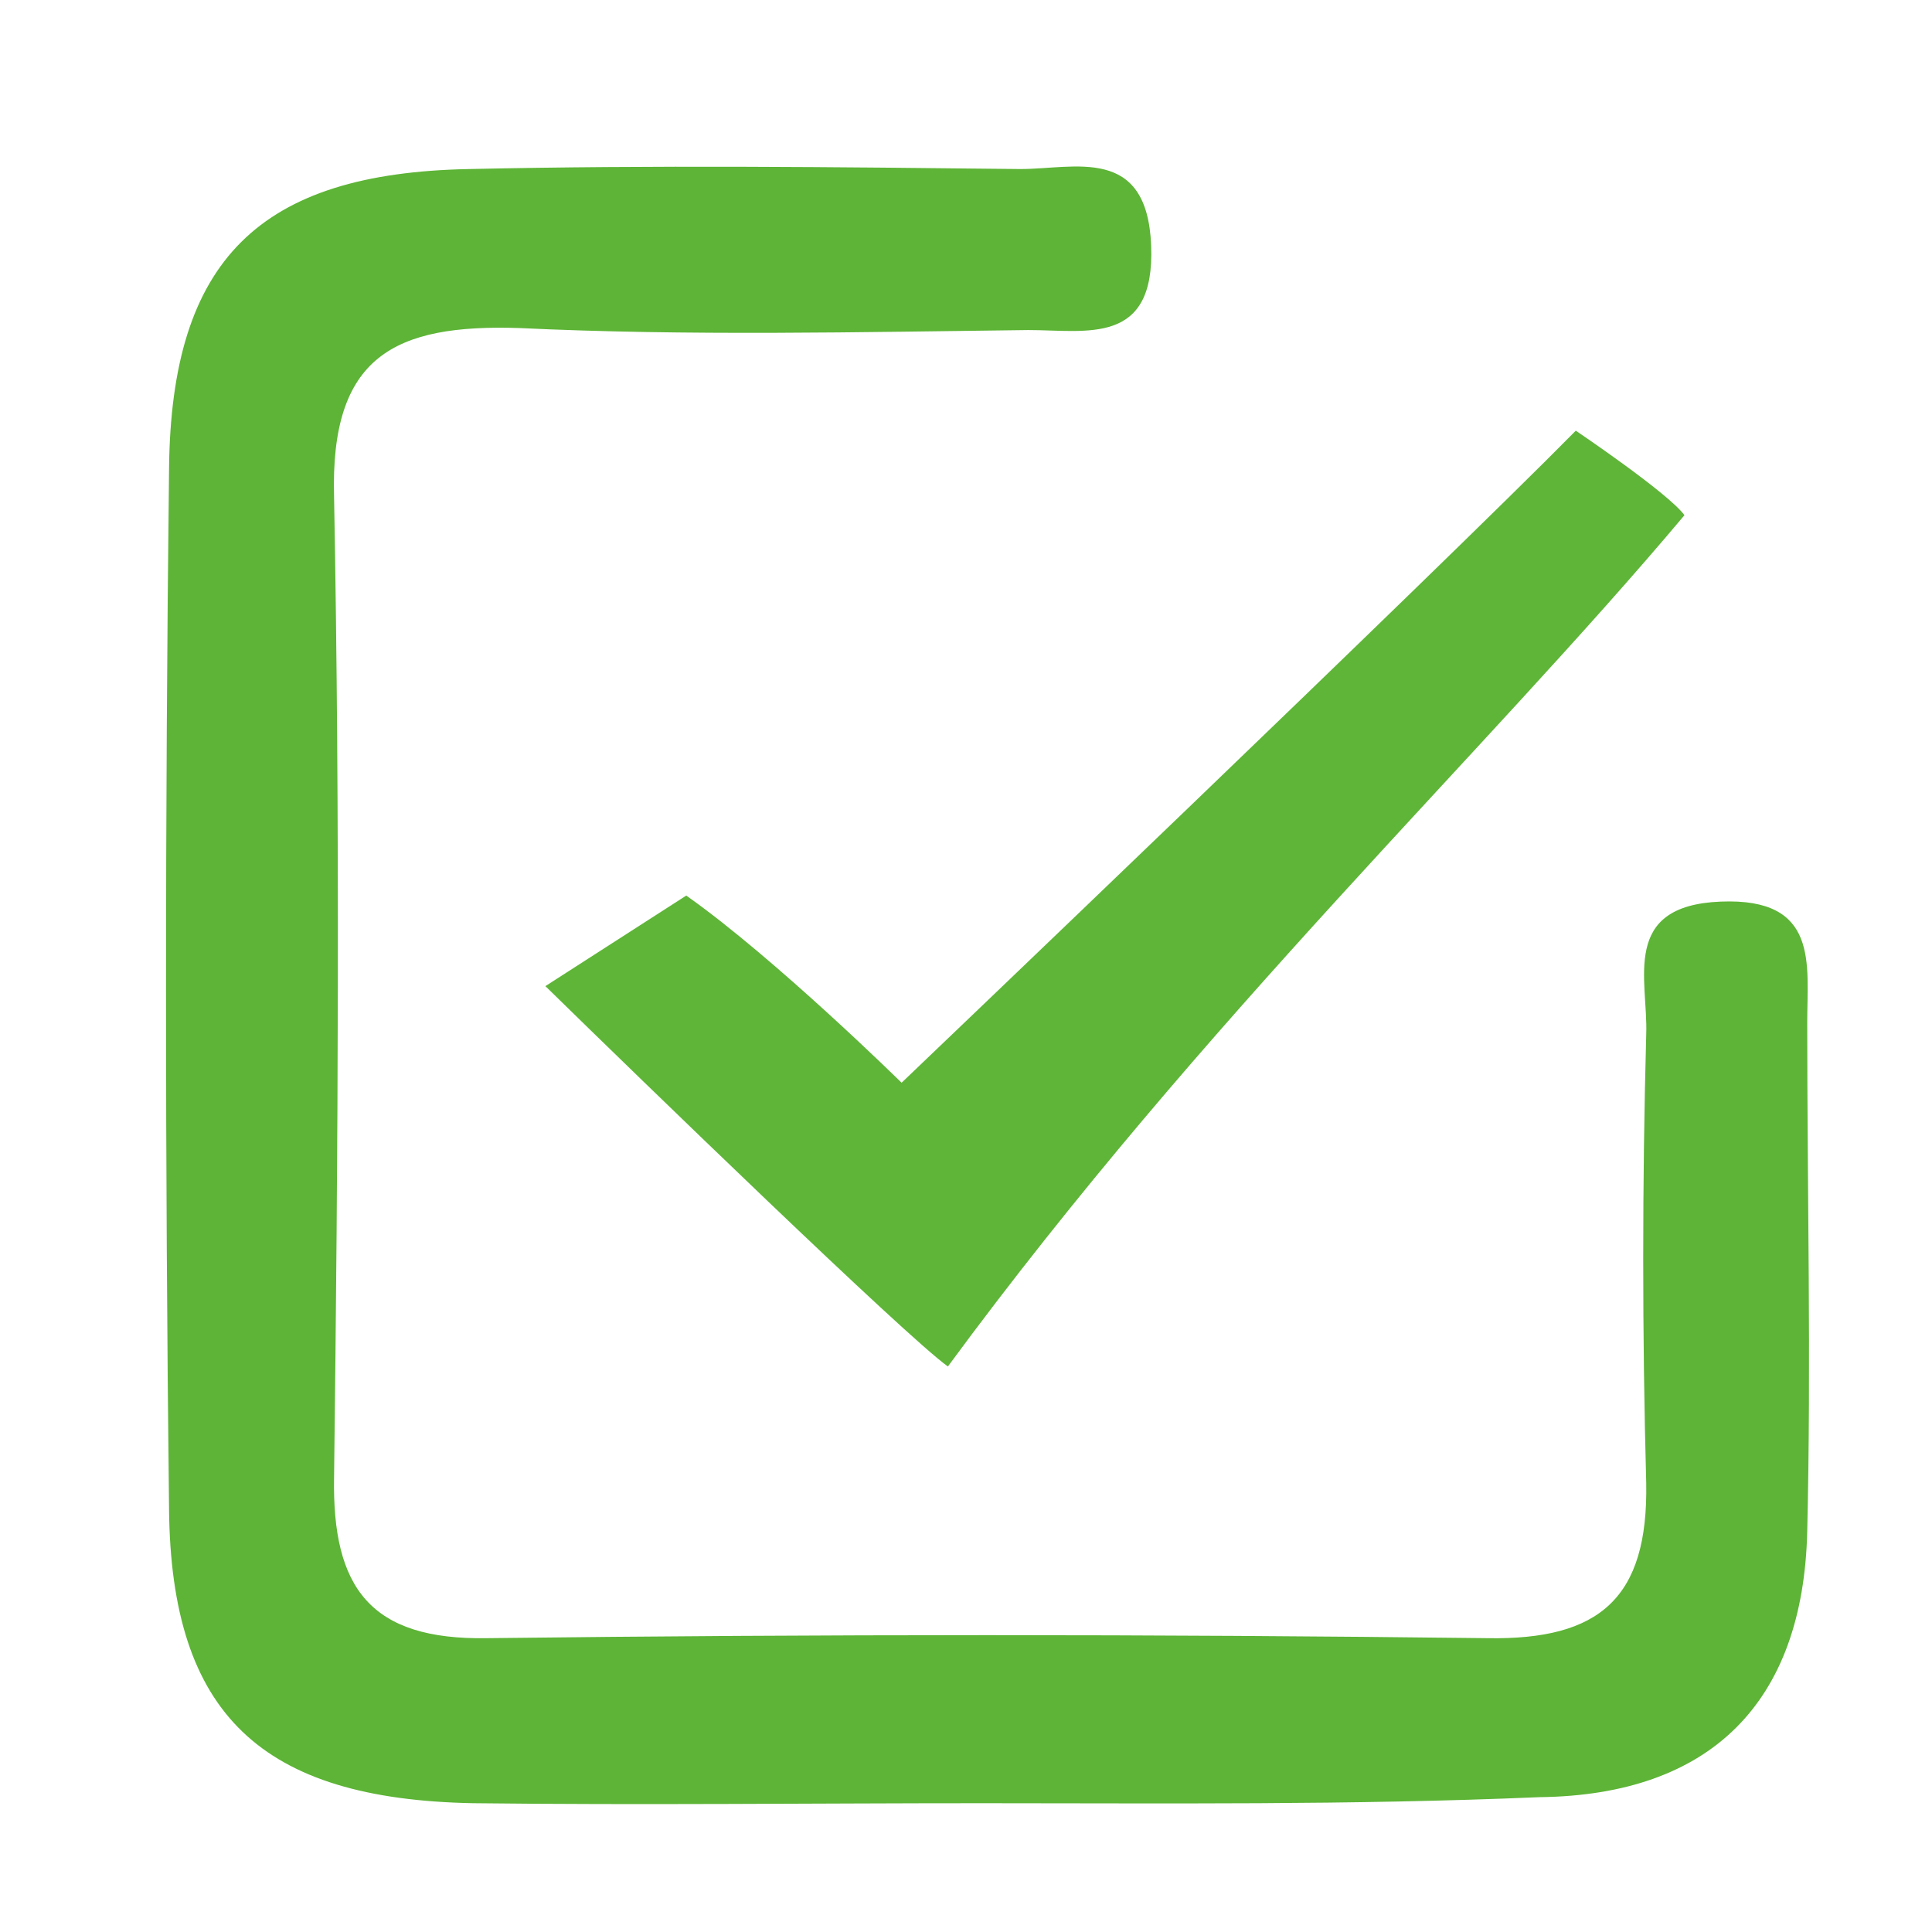 <?xml version="1.0" encoding="utf-8"?>
<!-- Generator: Adobe Illustrator 22.0.1, SVG Export Plug-In . SVG Version: 6.00 Build 0)  -->
<svg version="1.1" id="Layer_1" xmlns="http://www.w3.org/2000/svg" xmlns:xlink="http://www.w3.org/1999/xlink" x="0px" y="0px"
	 viewBox="0 0 96 96" style="enable-background:new 0 0 96 96;" xml:space="preserve">
<style type="text/css">
	.st0{fill:#5DB436;}
	.st1{fill:#5FB538;}
</style>
<g>
	<path class="st0" d="M48.8,89.6c-8.4,0-16.9,0.1-25.3,0C13,89.4,8.5,85.2,8.4,75c-0.2-17.2-0.2-34.5,0-51.7
		C8.5,12.9,12.9,8.6,23.3,8.4c9.1-0.2,18.2-0.1,27.4,0c2.7,0,6.3-1.2,6.5,3.8s-3.2,4.2-6.1,4.2c-8.4,0.1-16.9,0.3-25.3-0.1
		c-6.2-0.2-9.4,1.4-9.2,8.4c0.3,16.2,0.2,32.4,0,48.7c-0.1,5.5,1.8,8.1,7.6,8c16.6-0.2,33.1-0.2,49.7,0c5.6,0.1,8-2,7.9-7.7
		c-0.2-7.4-0.2-14.9,0-22.3c0.1-2.7-1.3-6.4,3.7-6.6c4.9-0.2,4.3,3.1,4.3,6c0,8.4,0.2,16.9,0,25.3c-0.2,8.5-4.8,13.1-13.3,13.2
		C67.1,89.7,58,89.6,48.8,89.6z"/>
	<path class="st1" d="M47.1,67.9C45,66.4,31.9,53.7,27.1,49l7-4.5c4.4,3.1,10.7,9.3,10.7,9.3s26.7-25.5,33.5-32.4
		c0,0,4.6,3.1,5.4,4.2C73.7,37.5,59.9,50.5,47.1,67.9z"/>
</g>
</svg>
